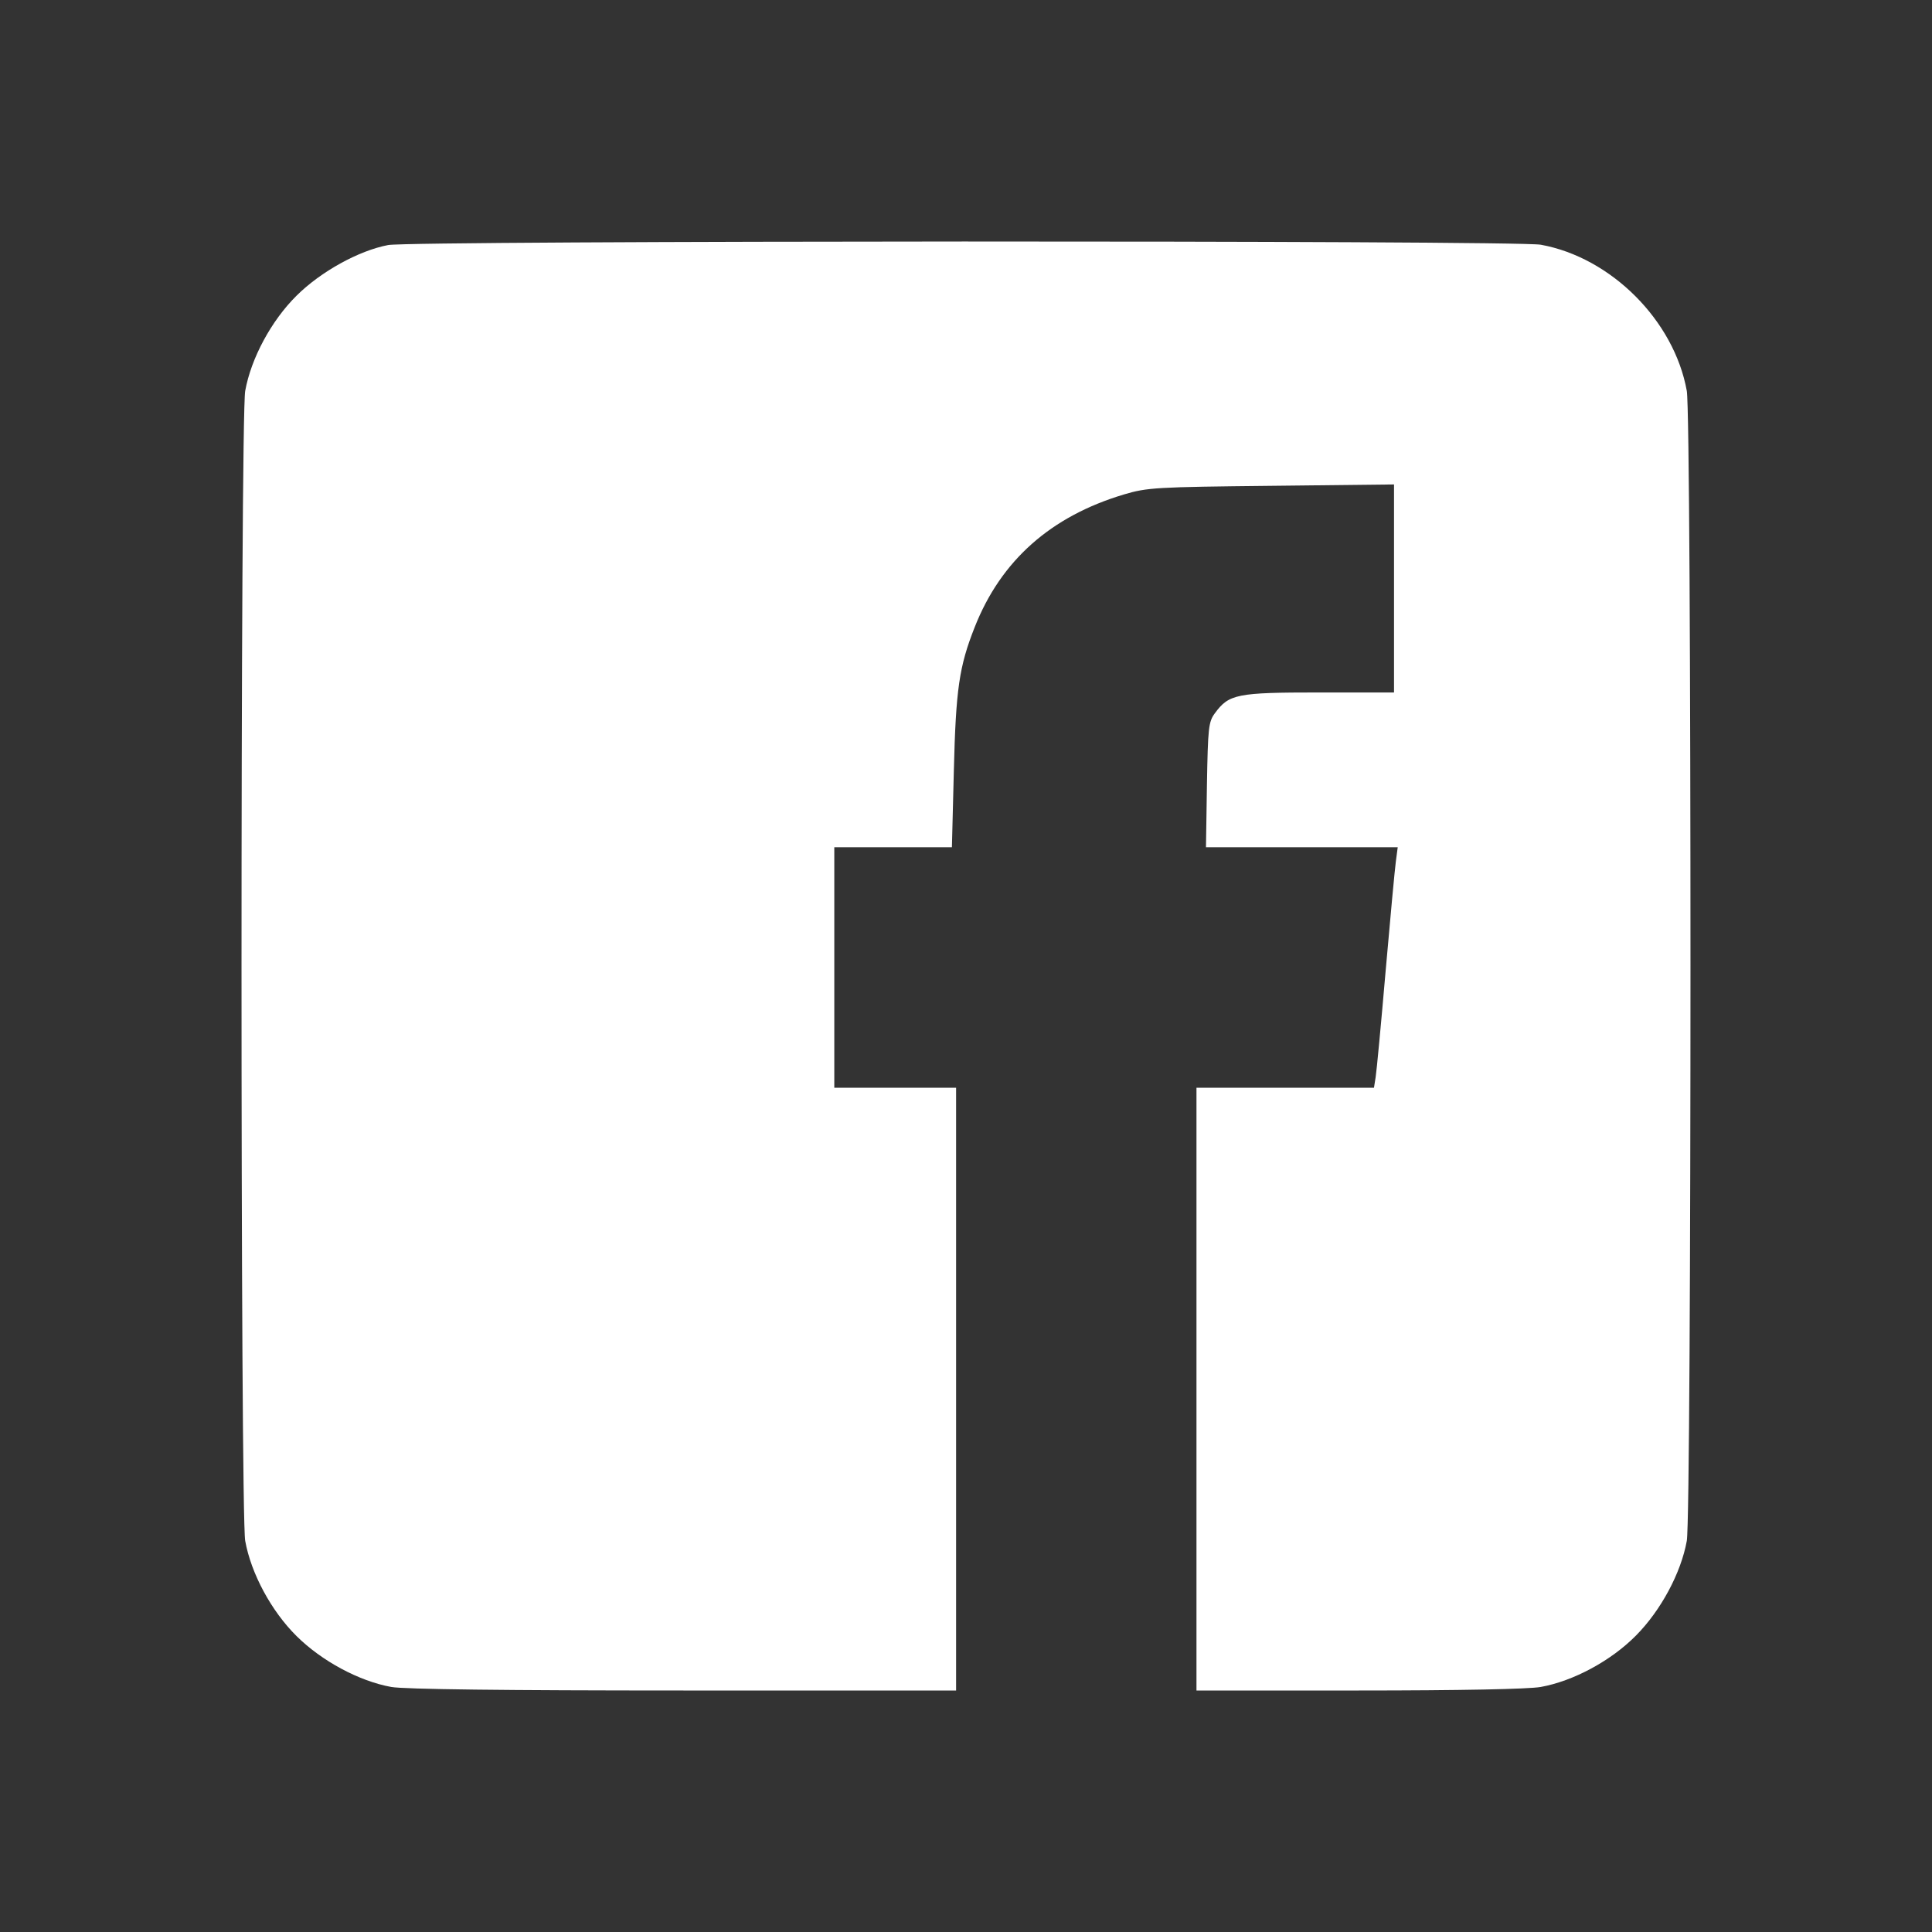 <svg width="24" height="24" viewBox="0 0 24 24" fill="none" xmlns="http://www.w3.org/2000/svg">
<rect x="0" y="0" width="24" height="24" fill="#333333" stroke="none"/>
<path fill-rule="evenodd" clip-rule="evenodd" d="M4.822 3.044C4.458 3.113 3.986 3.373 3.685 3.672C3.371 3.982 3.119 4.45 3.046 4.856C2.985 5.195 2.985 18.802 3.046 19.141C3.119 19.547 3.371 20.015 3.685 20.325C3.998 20.635 4.462 20.884 4.86 20.956C5.02 20.985 6.265 21 8.49 21H11.877V17.256V13.512H11.121H10.364V12.019V10.525H11.095H11.825L11.849 9.574C11.874 8.56 11.915 8.279 12.108 7.791C12.434 6.963 13.053 6.414 13.963 6.142C14.251 6.056 14.362 6.05 15.793 6.035L17.317 6.018V7.31V8.602L16.387 8.602C15.363 8.602 15.266 8.622 15.091 8.861C15.013 8.966 15.005 9.043 14.993 9.751L14.981 10.525H16.172H17.363L17.34 10.699C17.327 10.795 17.27 11.407 17.213 12.06C17.157 12.712 17.101 13.306 17.089 13.379L17.068 13.512H15.965H14.863V17.256V21H16.88C18.133 21 18.989 20.983 19.14 20.956C19.545 20.883 20.013 20.631 20.323 20.317C20.633 20.004 20.882 19.54 20.954 19.141C21.015 18.802 21.015 5.195 20.954 4.856C20.797 3.982 20.013 3.198 19.14 3.04C18.827 2.984 5.122 2.988 4.822 3.044Z" fill="white"/>
</svg>
